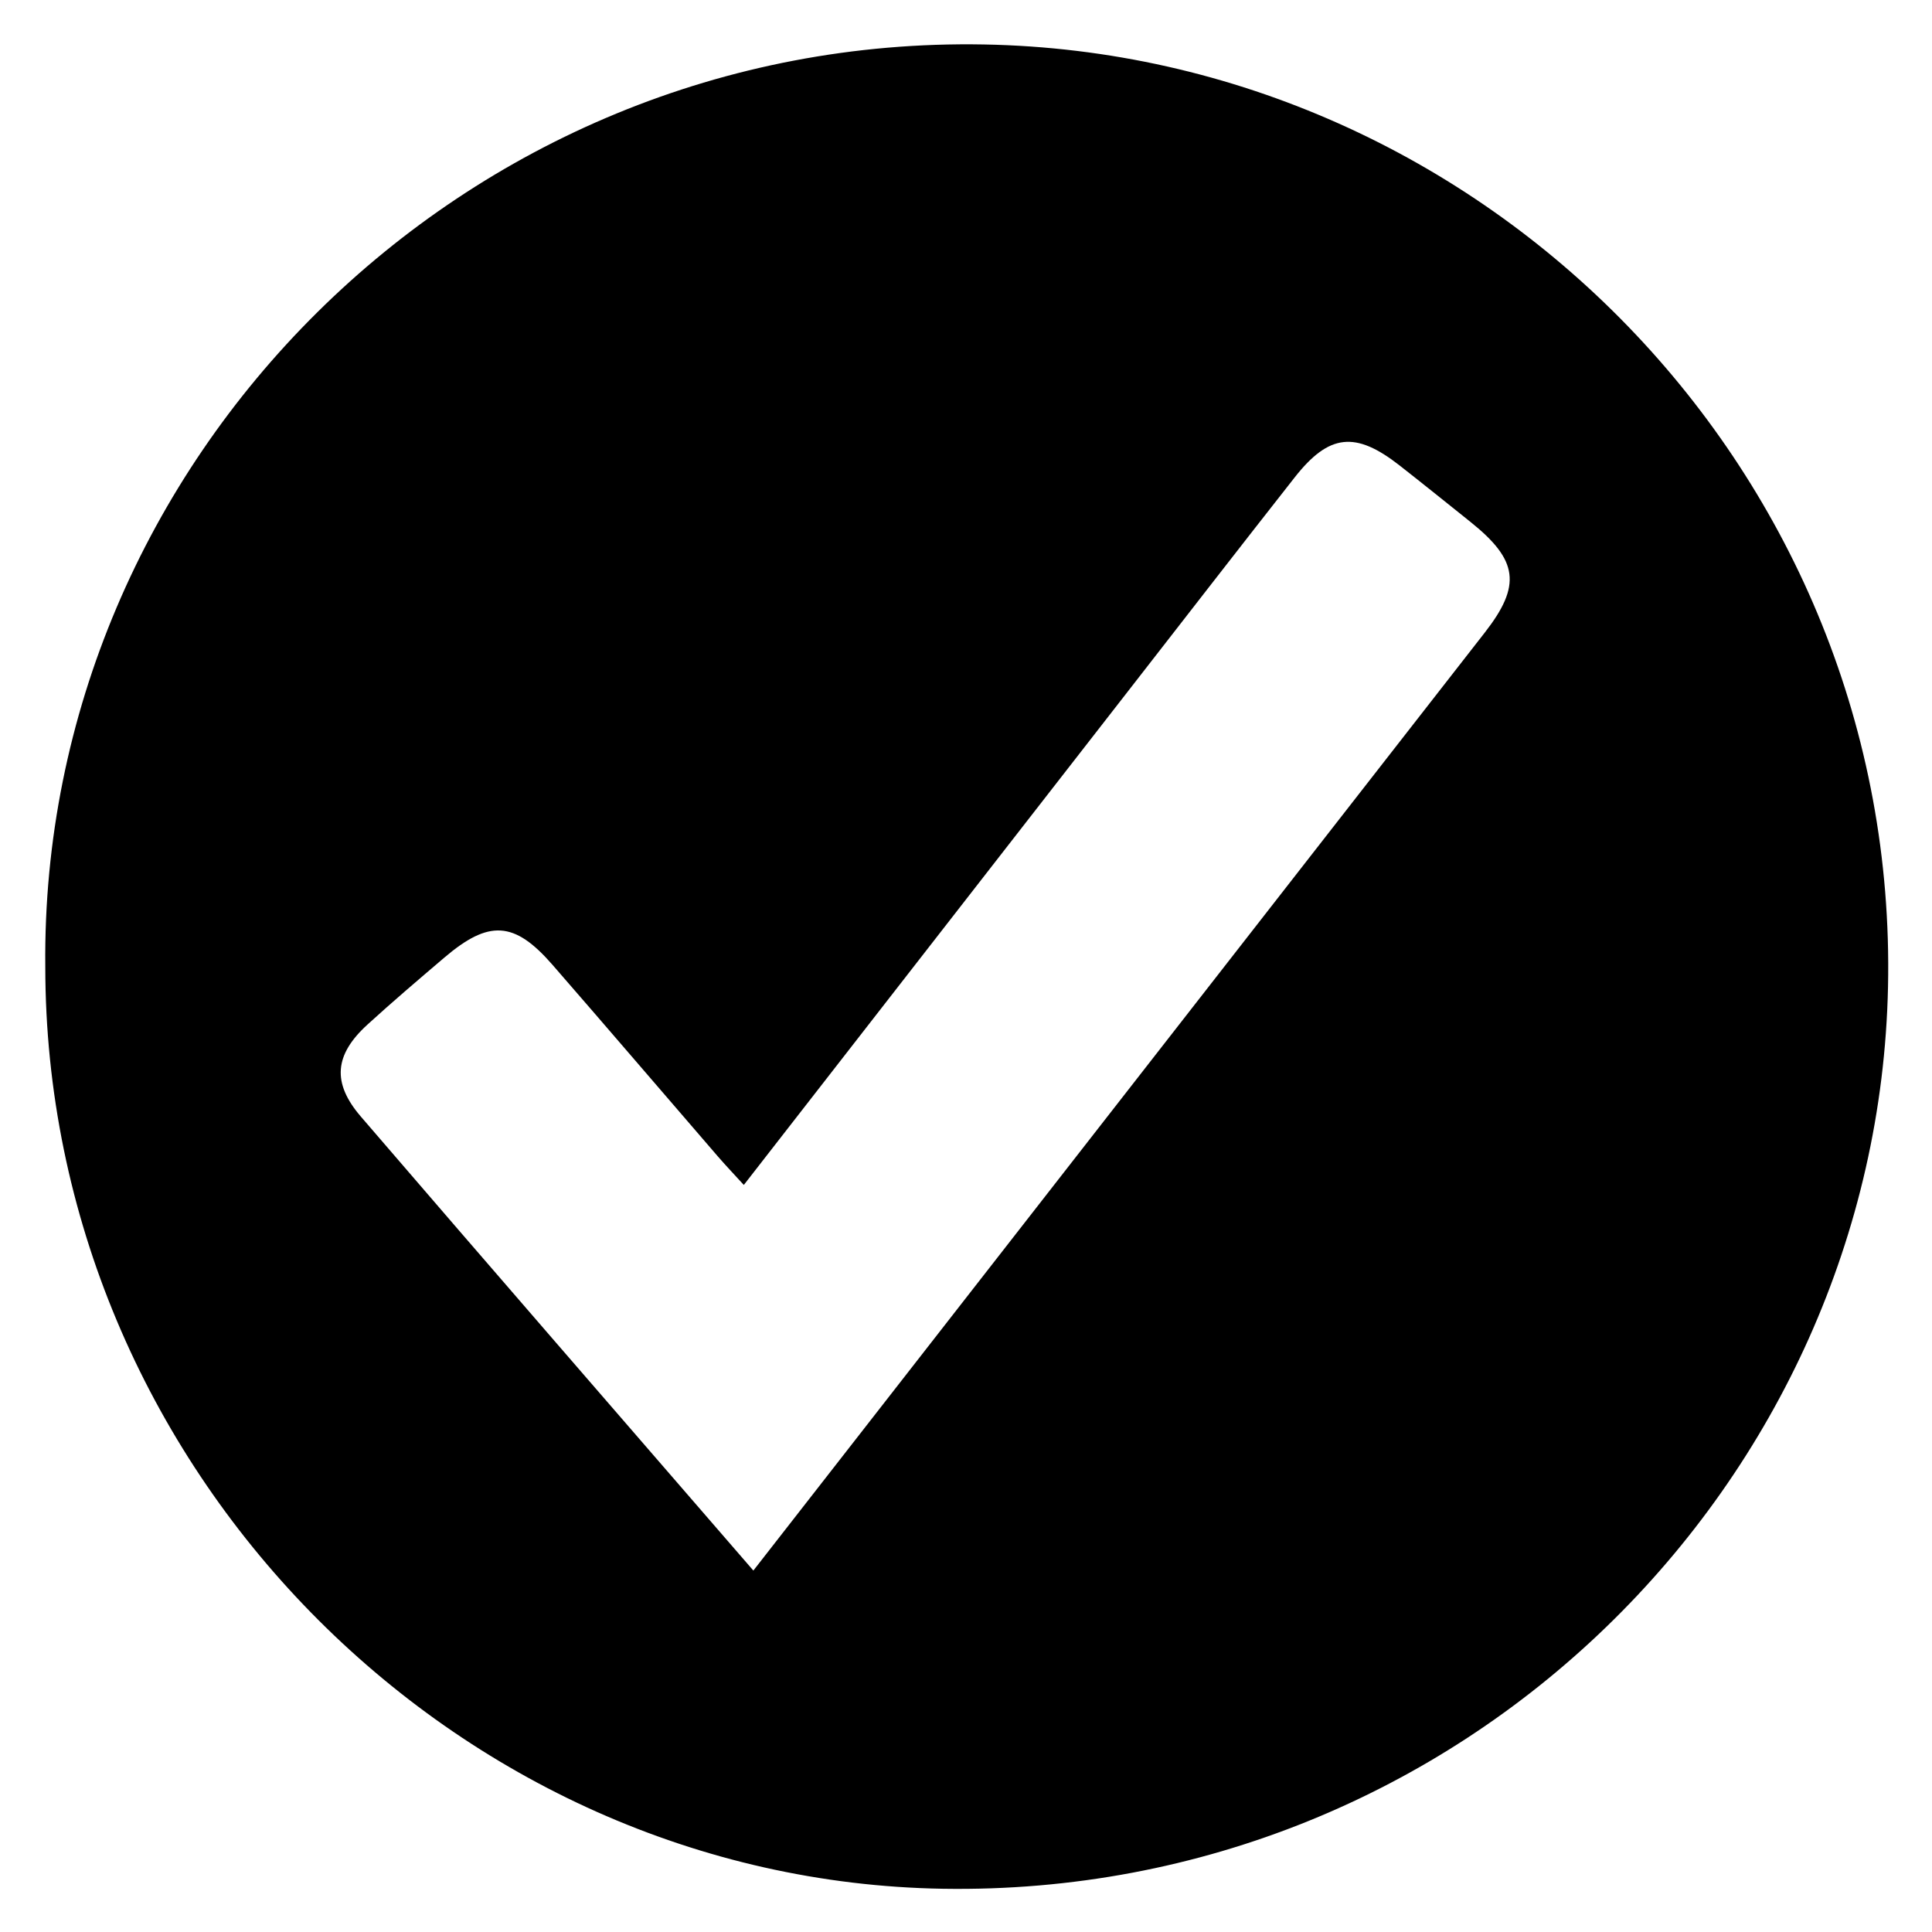 <?xml version="1.0" encoding="utf-8"?> <!-- Generator: IcoMoon.io --> <!DOCTYPE svg PUBLIC "-//W3C//DTD SVG 1.1//EN" "http://www.w3.org/Graphics/SVG/1.1/DTD/svg11.dtd"> <svg version="1.1" id="Layer_1" xmlns="http://www.w3.org/2000/svg" xmlns:xlink="http://www.w3.org/1999/xlink" x="0px" y="0px" width="256px" height="256px" viewBox="0 0 256 256" enable-background="new 0 0 256 256" xml:space="preserve"><g></g> <path d="M6.001,128.062C5.316,61.062,61.342,4.637,130.374,5.892 c66.497,1.209,121.233,56.854,119.798,124.858c-1.389,65.771-56.459,120.635-125.239,119.52 C60.201,249.219,6.001,194.416,6.001,128.062z M98.559,157.012c-1.288-1.414-2.407-2.585-3.465-3.81 c-7.298-8.447-14.552-16.933-21.882-25.353c-5.057-5.809-8.423-6.004-14.352-0.948c-3.423,2.918-6.853,5.833-10.174,8.866 c-4.361,3.98-4.737,7.69-0.878,12.179c17.156,19.953,34.413,39.82,52.016,60.161c4.037-5.174,7.908-10.138,11.779-15.101 c28.381-36.395,56.764-72.788,85.139-109.188c4.881-6.261,4.433-9.597-1.896-14.659c-3.124-2.498-6.236-5.01-9.385-7.476 c-5.85-4.582-9.354-4.222-13.909,1.574c-7.413,9.431-14.754,18.918-22.122,28.384C132.55,113.33,115.673,135.02,98.559,157.012z" ></path> </svg>
